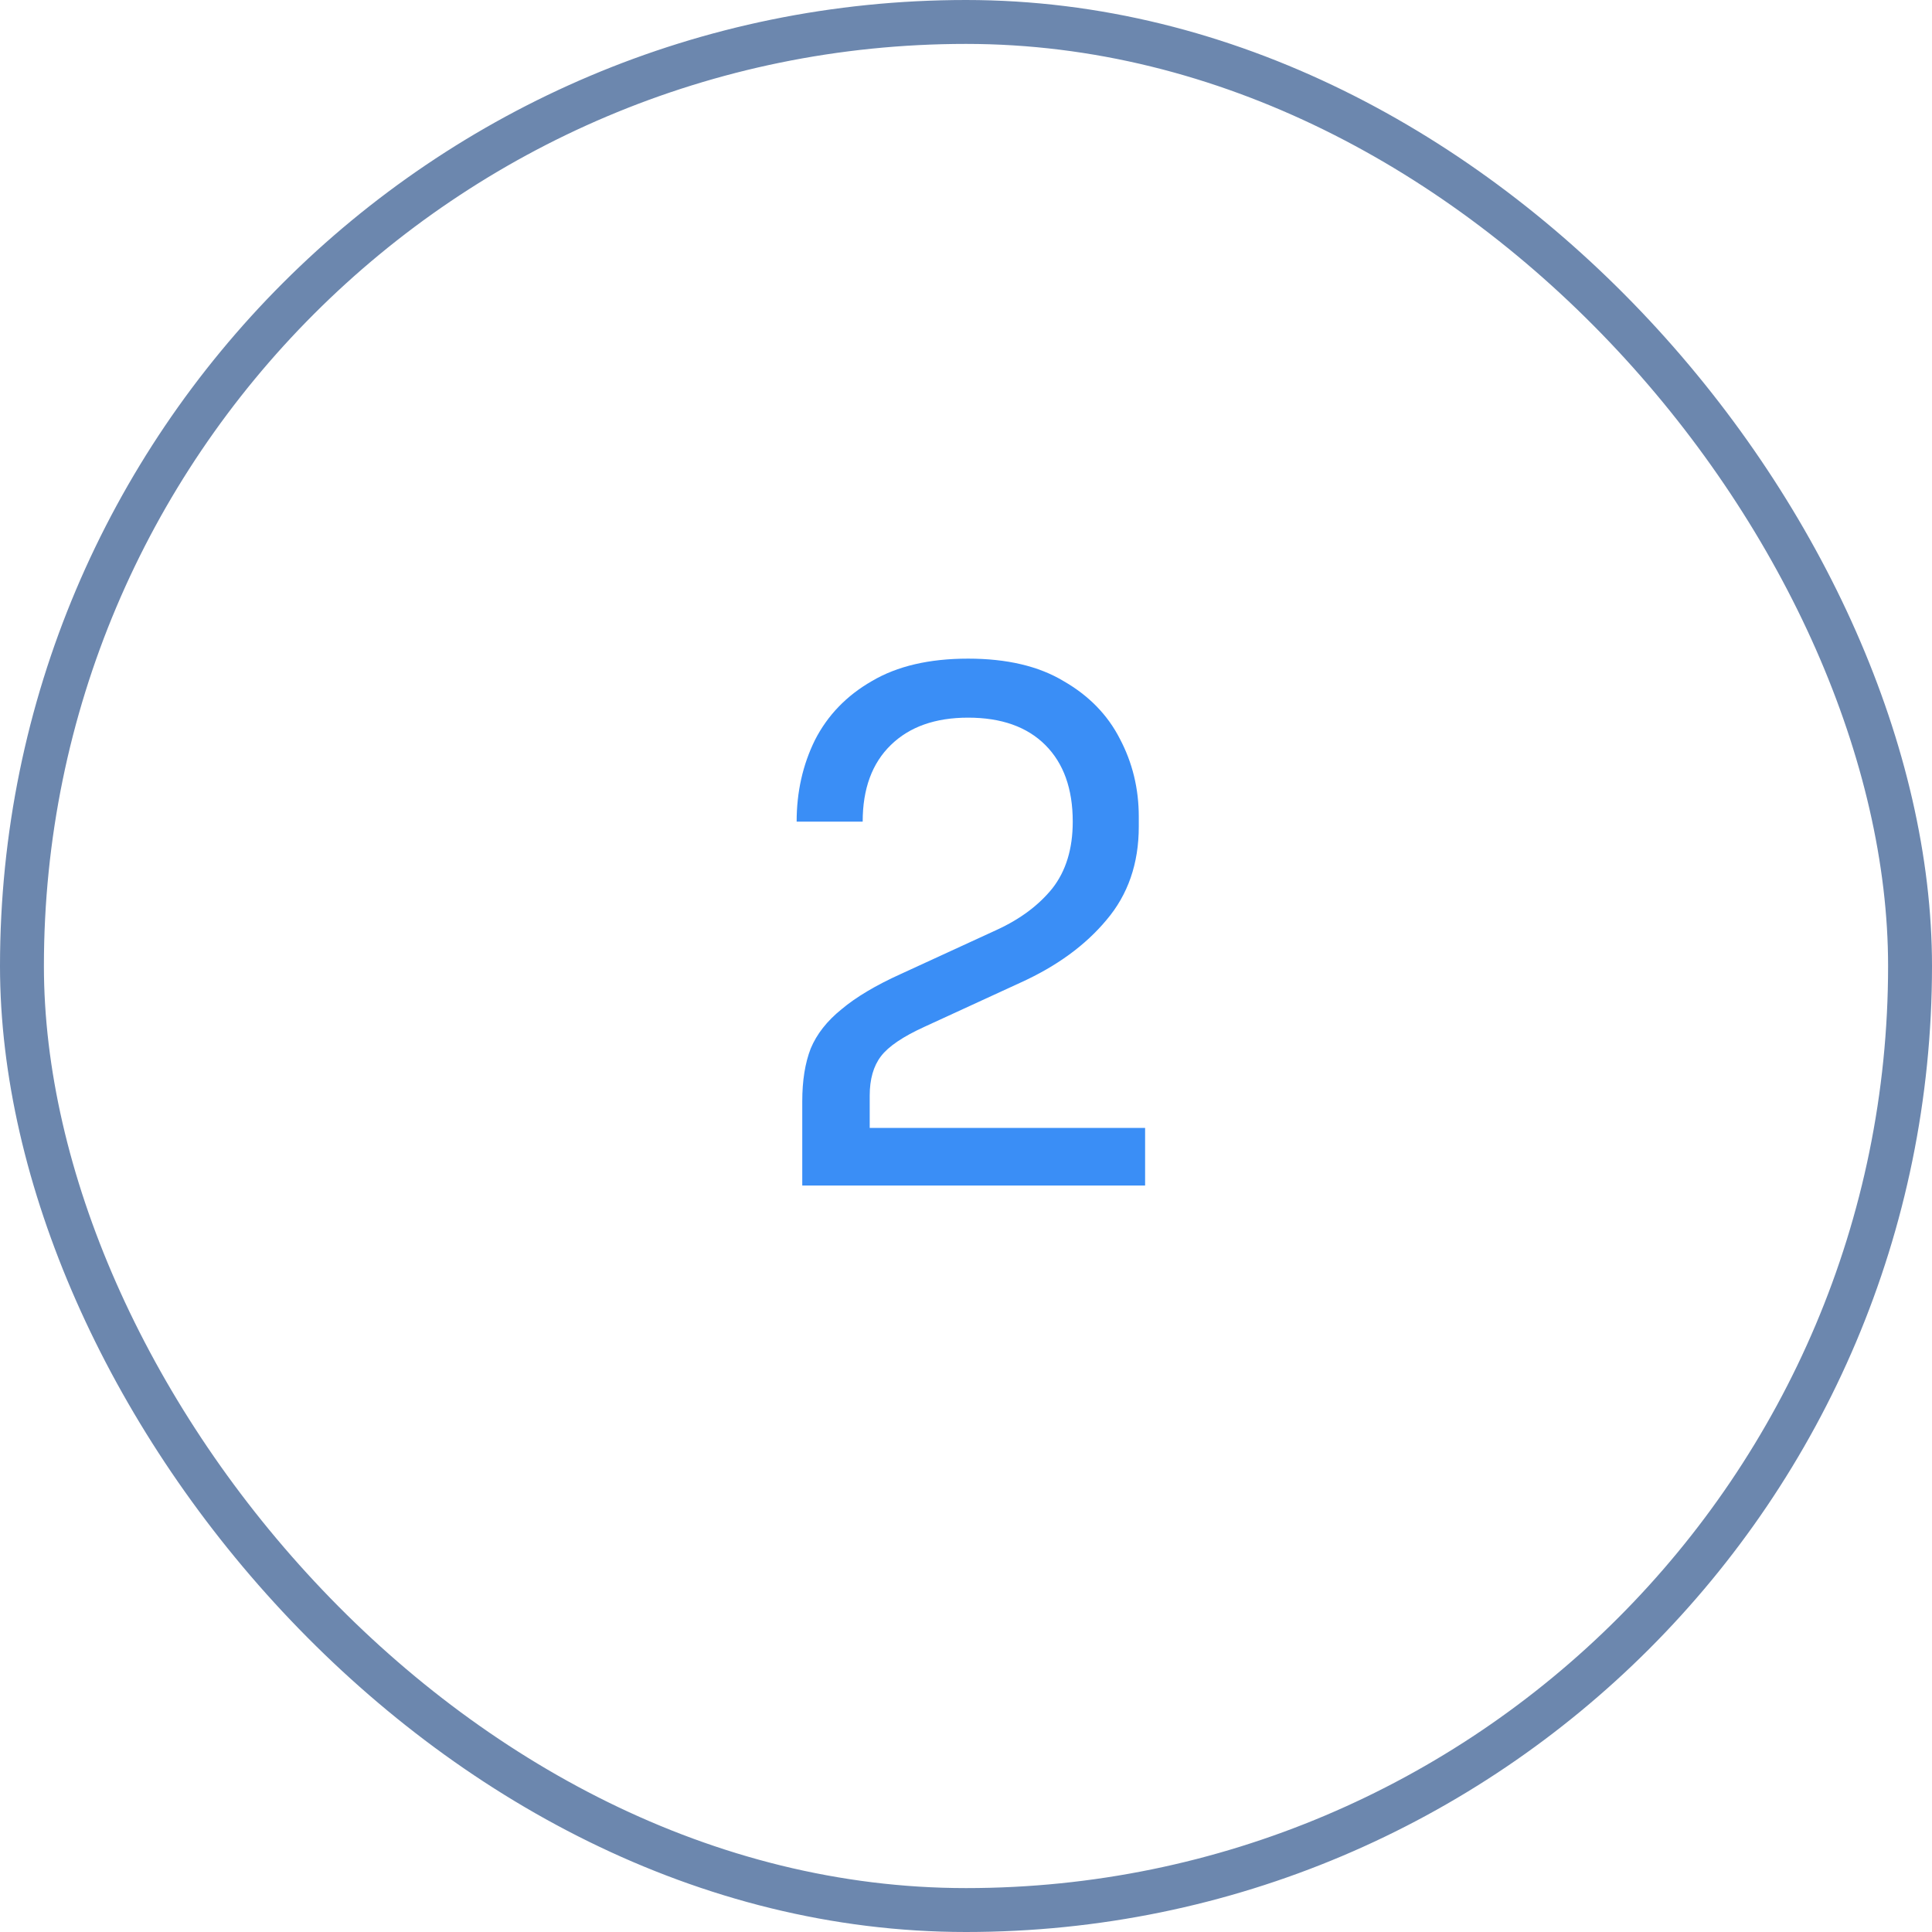 <svg width="44" height="44" viewBox="0 0 44 44" fill="none" xmlns="http://www.w3.org/2000/svg">
<rect x="0.5" y="0.5" width="43" height="43" rx="21.5" stroke="#6C87AE"/>
<path d="M18.271 27V25.08C18.271 24.611 18.335 24.211 18.463 23.88C18.601 23.549 18.836 23.251 19.167 22.984C19.497 22.707 19.945 22.44 20.511 22.184L22.703 21.176C23.236 20.931 23.657 20.616 23.967 20.232C24.276 19.837 24.431 19.331 24.431 18.712C24.431 17.965 24.223 17.384 23.807 16.968C23.391 16.552 22.804 16.344 22.047 16.344C21.3 16.344 20.713 16.552 20.287 16.968C19.86 17.384 19.647 17.965 19.647 18.712H18.143C18.143 18.04 18.281 17.421 18.559 16.856C18.847 16.291 19.279 15.843 19.855 15.512C20.431 15.171 21.161 15 22.047 15C22.932 15 23.657 15.171 24.223 15.512C24.799 15.843 25.225 16.28 25.503 16.824C25.791 17.368 25.935 17.96 25.935 18.6V18.824C25.935 19.667 25.689 20.376 25.199 20.952C24.719 21.528 24.068 22.003 23.247 22.376L21.055 23.384C20.564 23.608 20.233 23.832 20.063 24.056C19.892 24.28 19.807 24.579 19.807 24.952V26.424L19.391 25.688H26.079V27H18.271Z" fill="#3A8EF6"/>
</svg>
